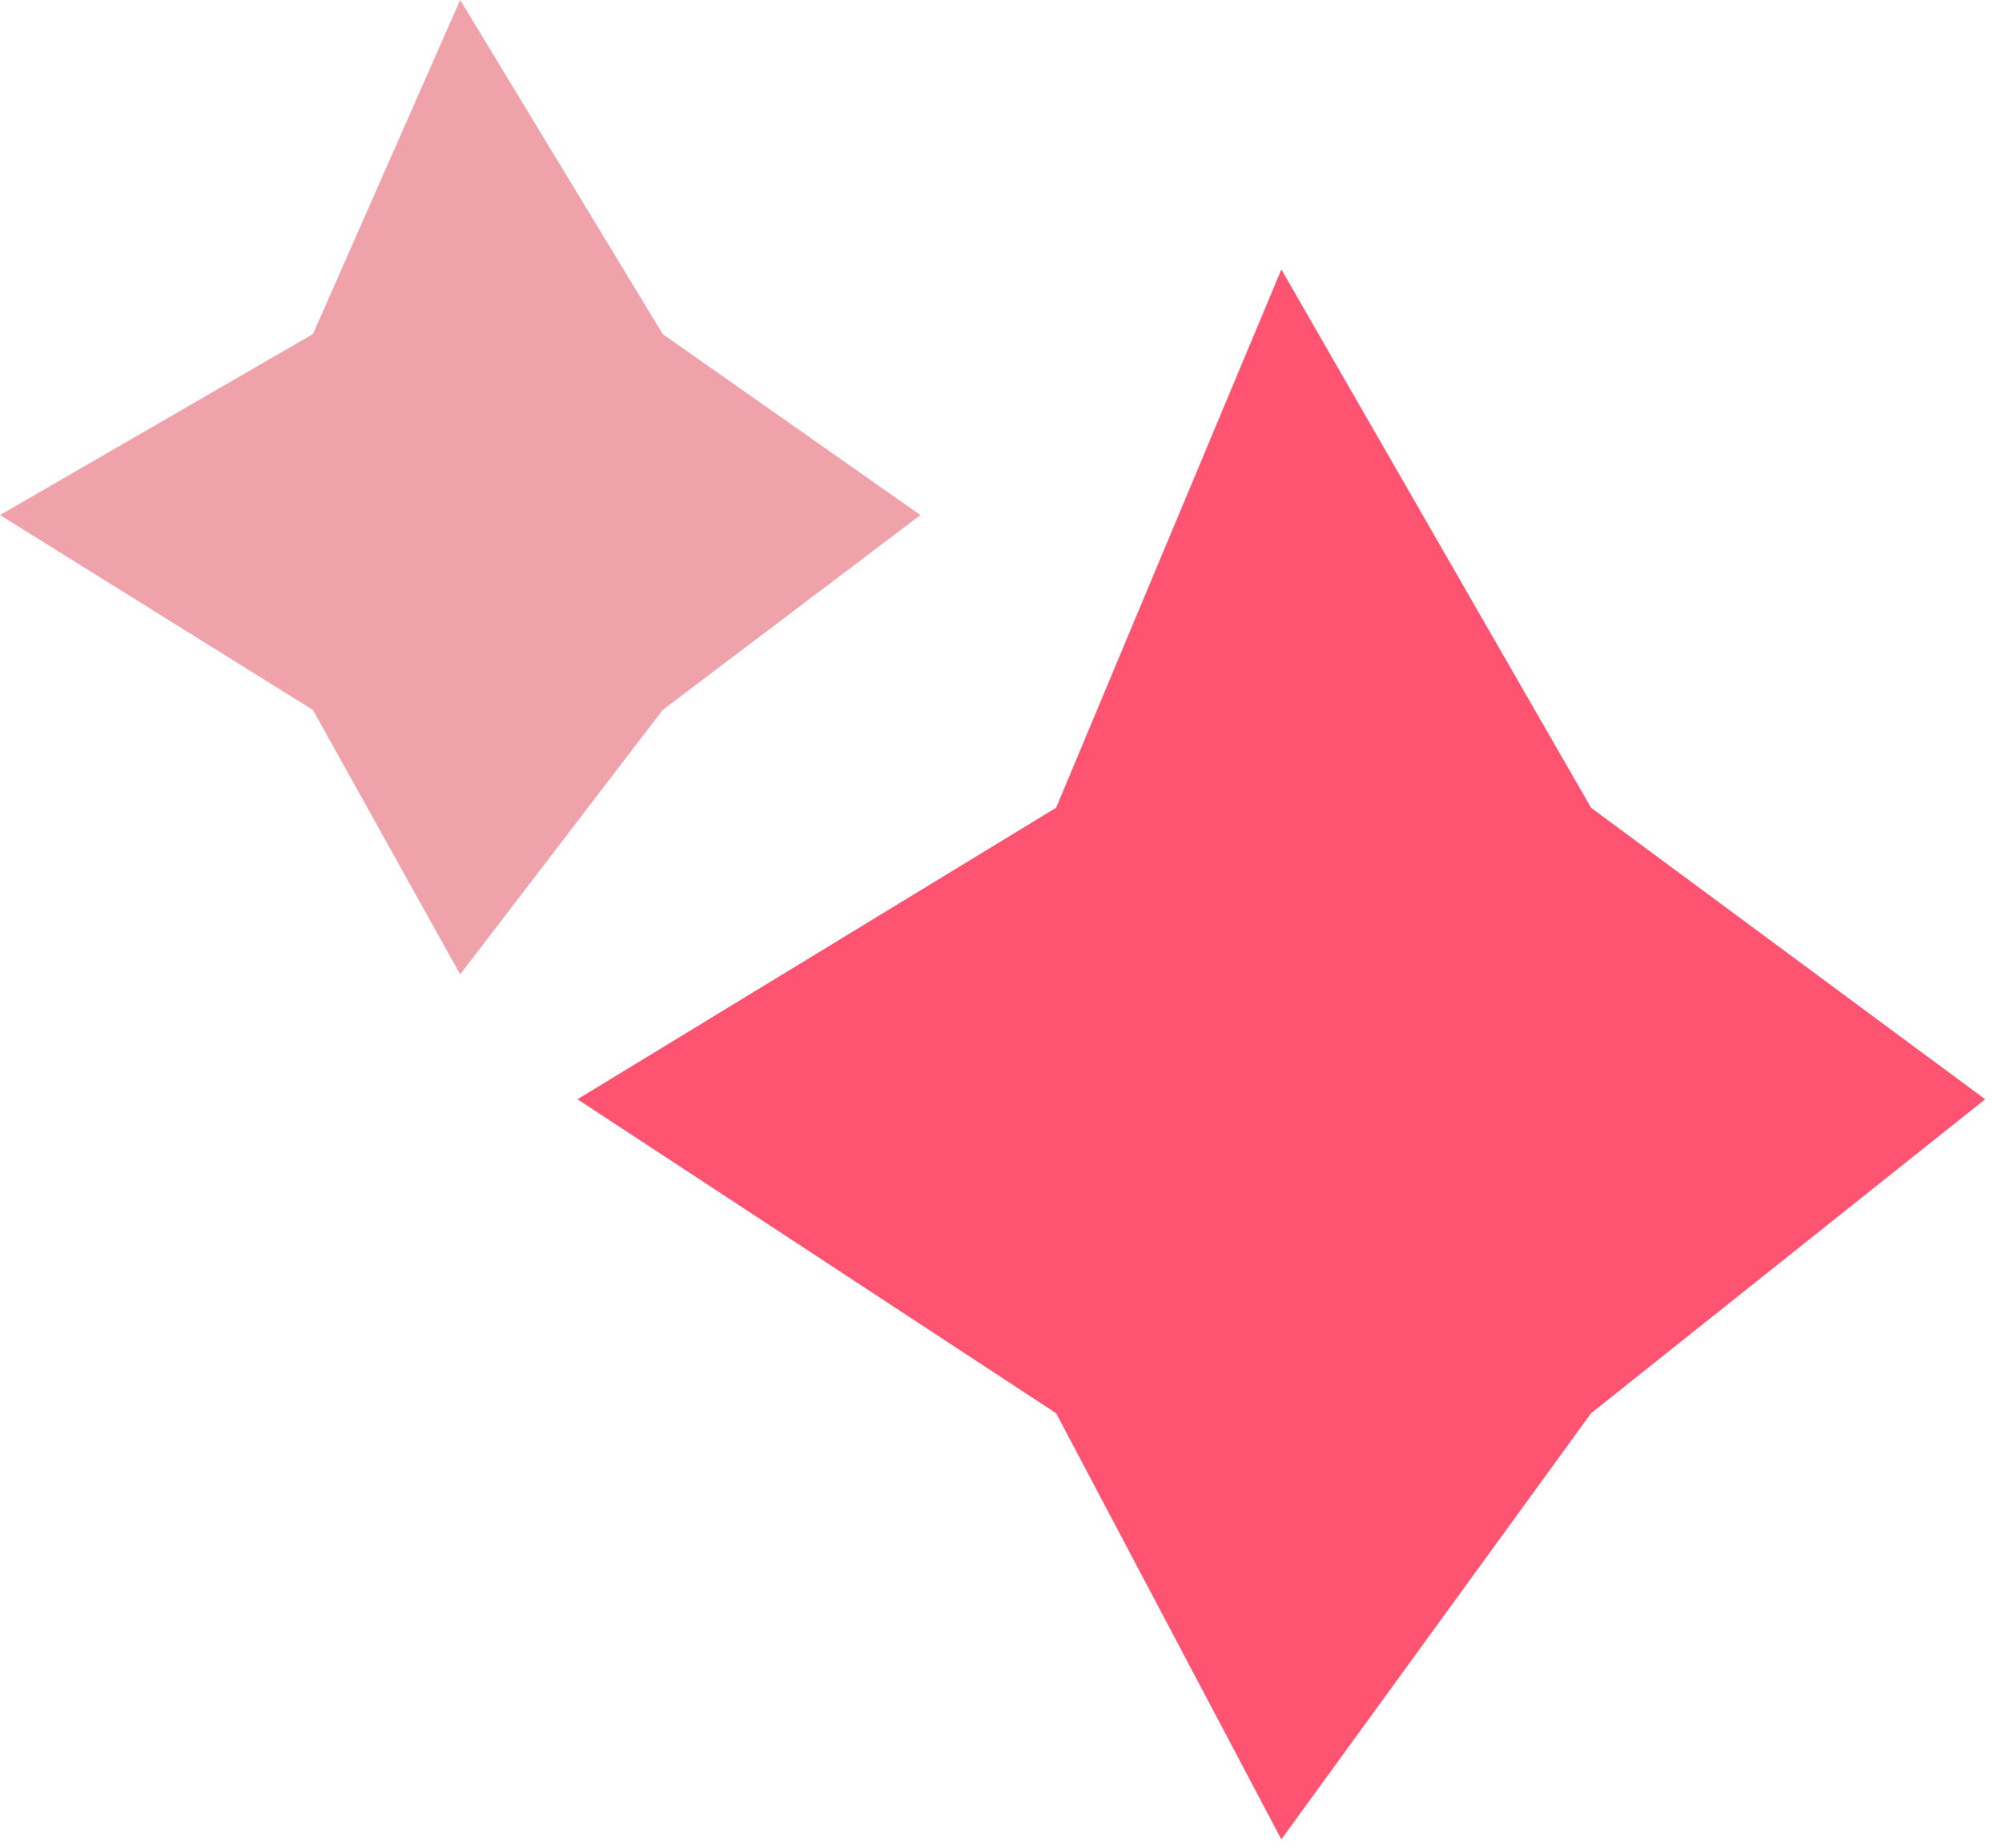 <svg width="52" height="48" viewBox="0 0 52 48" fill="none" xmlns="http://www.w3.org/2000/svg">
<path d="M41.326 20.983L51.563 28.556L41.326 36.713L33.282 47.782L27.432 36.713L15 28.556L27.432 20.983L33.282 7L41.326 20.983Z" fill="#FF5372"/>
<path d="M17.213 8.679L23.907 13.38L17.213 18.442L11.953 25.313L8.128 18.442L0 13.38L8.128 8.679L11.953 0L17.213 8.679Z" fill="#EFA2AA"/>
</svg>
